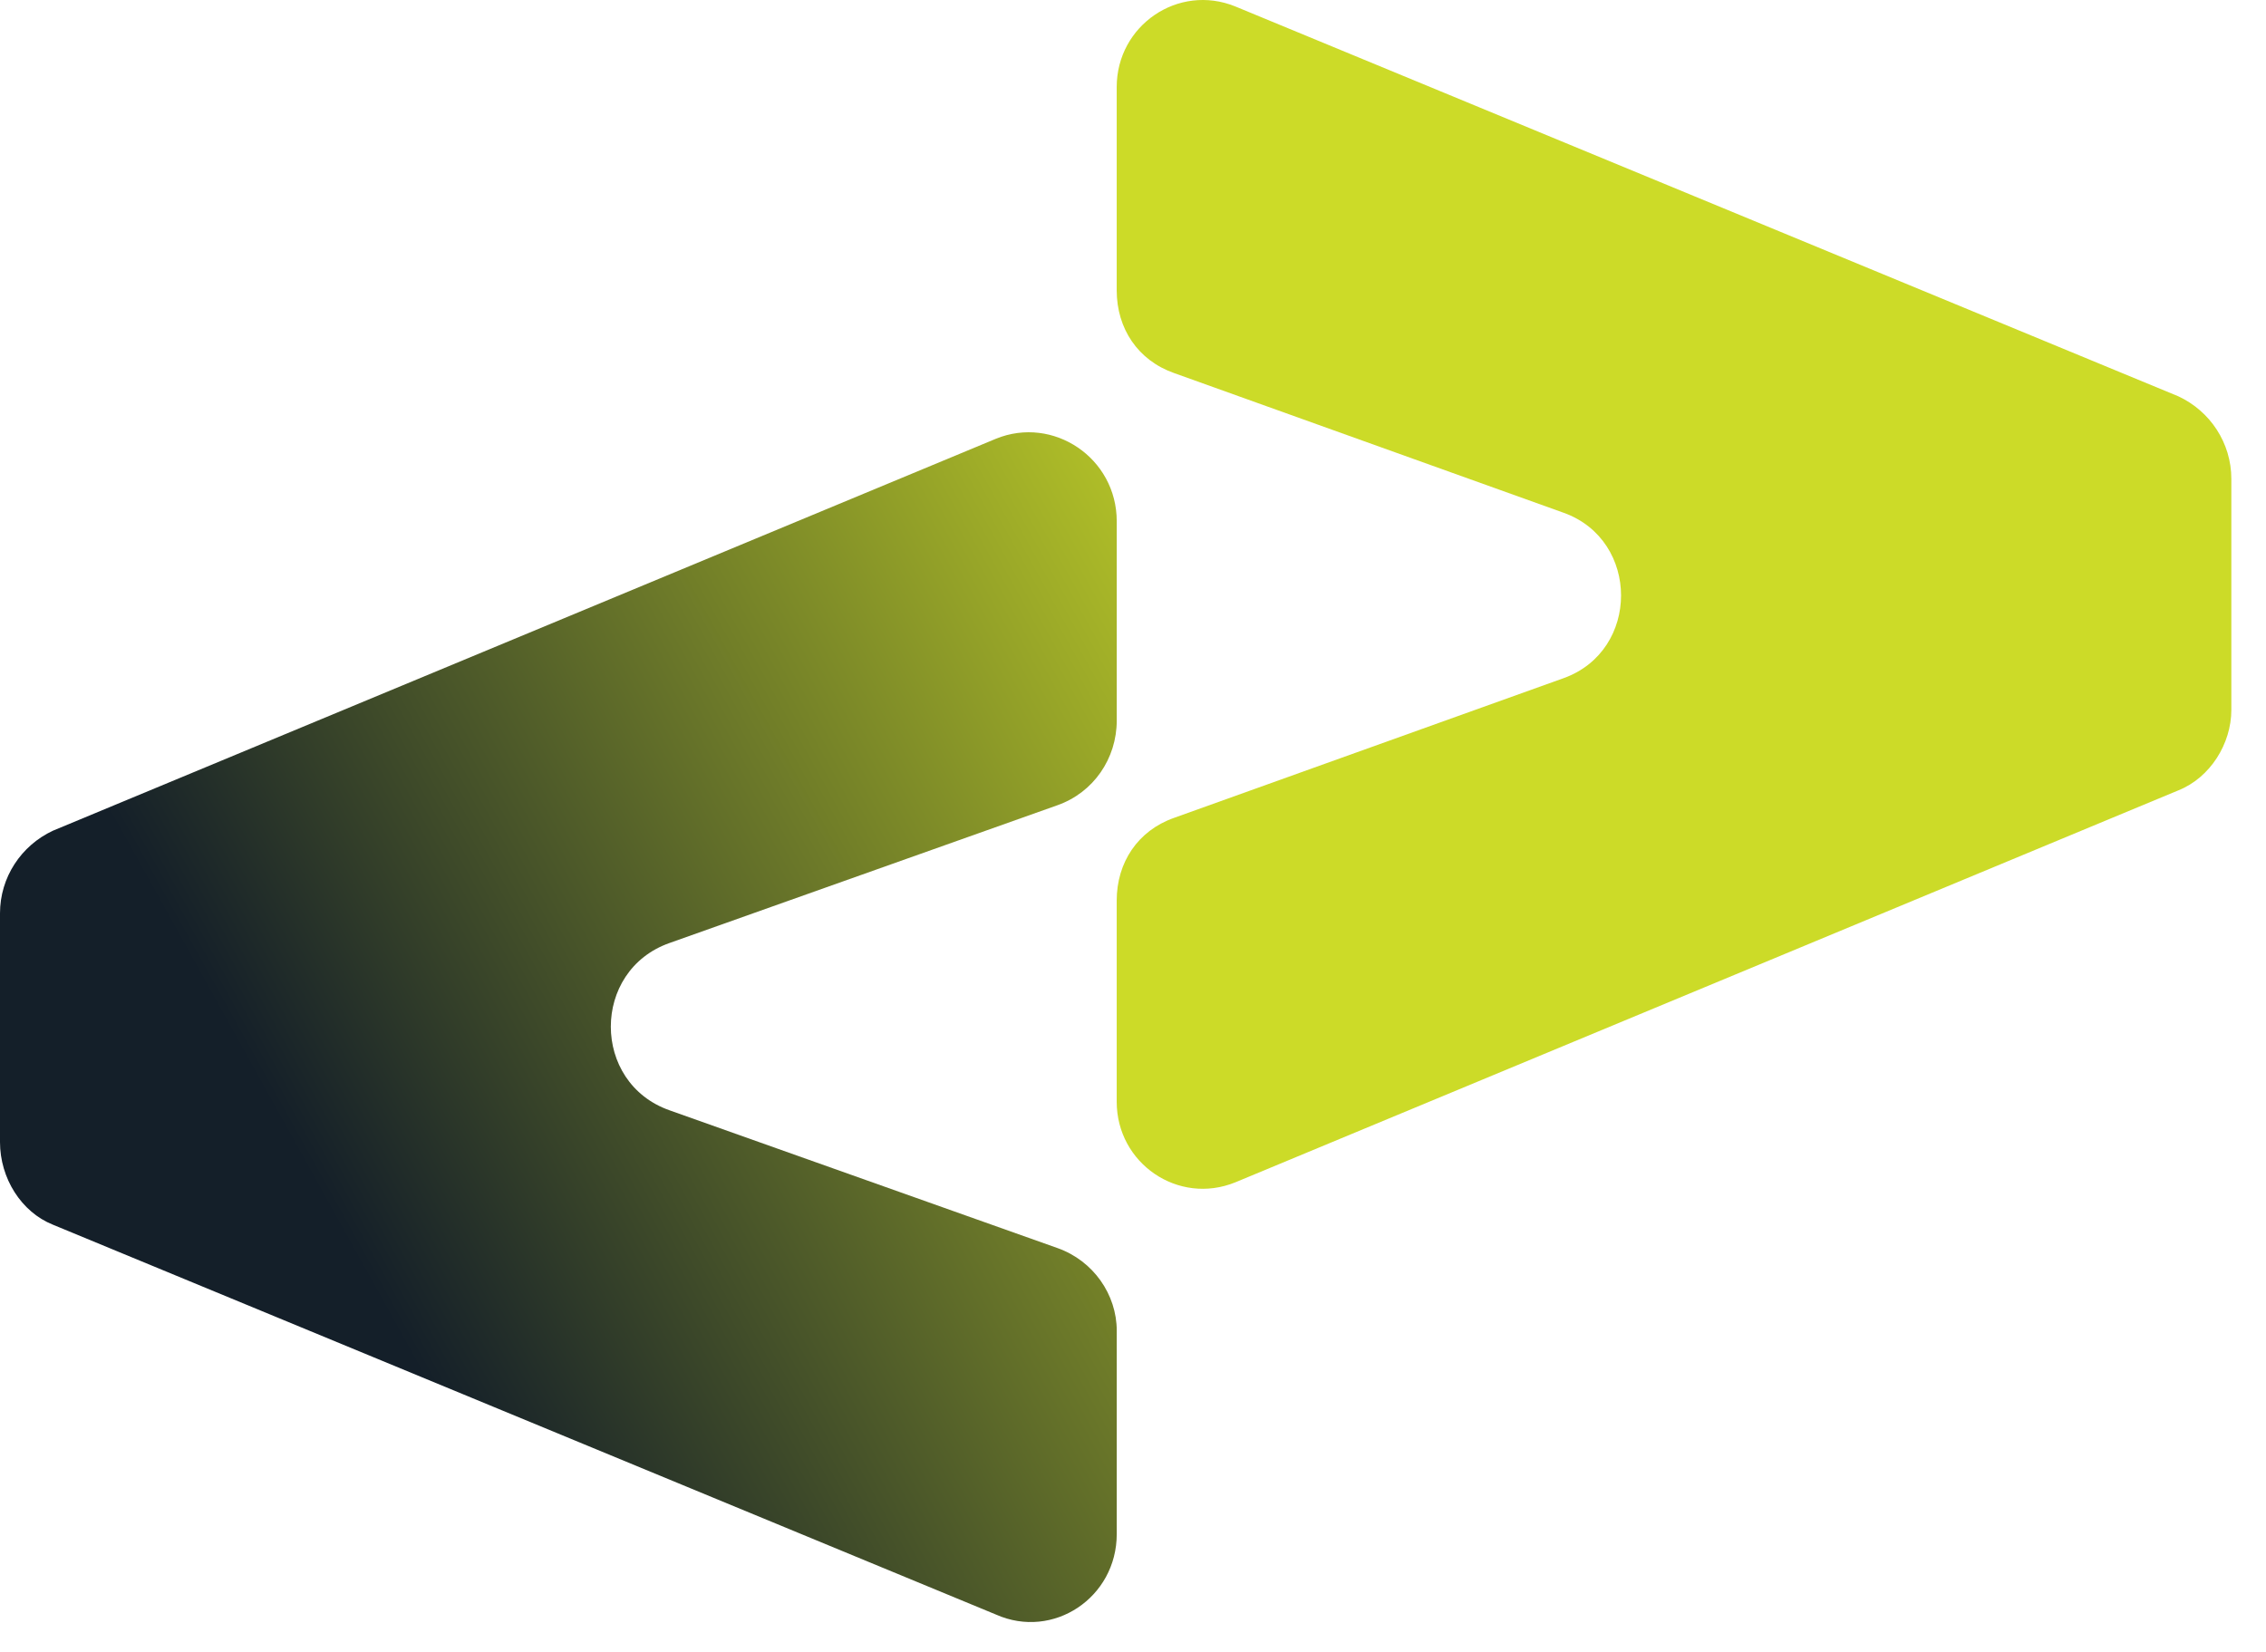 <svg width="144" height="105" viewBox="0 0 144 105" fill="none" xmlns="http://www.w3.org/2000/svg">
<path d="M70.965 5.53V18.458C70.965 20.882 72.312 22.901 74.601 23.709L99.379 32.597C104.227 34.347 104.227 41.35 99.379 43.1L74.601 51.988C72.312 52.797 70.965 54.816 70.965 57.24V70.033C70.965 73.939 74.871 76.631 78.506 75.15L138.431 50.237C140.451 49.43 141.798 47.275 141.798 45.12V30.442C141.798 28.153 140.451 26.133 138.431 25.191L78.506 0.412C74.871 -1.069 70.965 1.625 70.965 5.53Z" fill="url(#paint0_linear_1390_1221)"/>
<path d="M70.967 97.507V84.581C70.967 82.291 69.486 80.136 67.196 79.328L42.553 70.575C37.571 68.825 37.571 61.688 42.553 59.937L67.196 51.183C69.486 50.376 70.967 48.221 70.967 45.797V33.139C70.967 29.1 66.927 26.406 63.292 27.887L3.366 52.8C1.347 53.742 0 55.762 0 58.051V72.595C0 74.884 1.347 77.039 3.366 77.846L63.292 102.625C66.927 104.24 70.967 101.548 70.967 97.507Z" fill="url(#paint1_linear_1390_1221)"/>
<defs>
<linearGradient id="paint0_linear_1390_1221" x1="70.965" y1="46.077" x2="141.798" y2="29.485" gradientUnits="userSpaceOnUse">
<stop stop-color="#CCDB28"/>
<stop offset="1" stop-color="#CCDB28"/>
</linearGradient>
<linearGradient id="paint1_linear_1390_1221" x1="104" y1="65" x2="35.483" y2="103.101" gradientUnits="userSpaceOnUse">
<stop stop-color="#CCDB28"/>
<stop offset="1" stop-color="#141F29"/>
</linearGradient>
</defs>
</svg>
